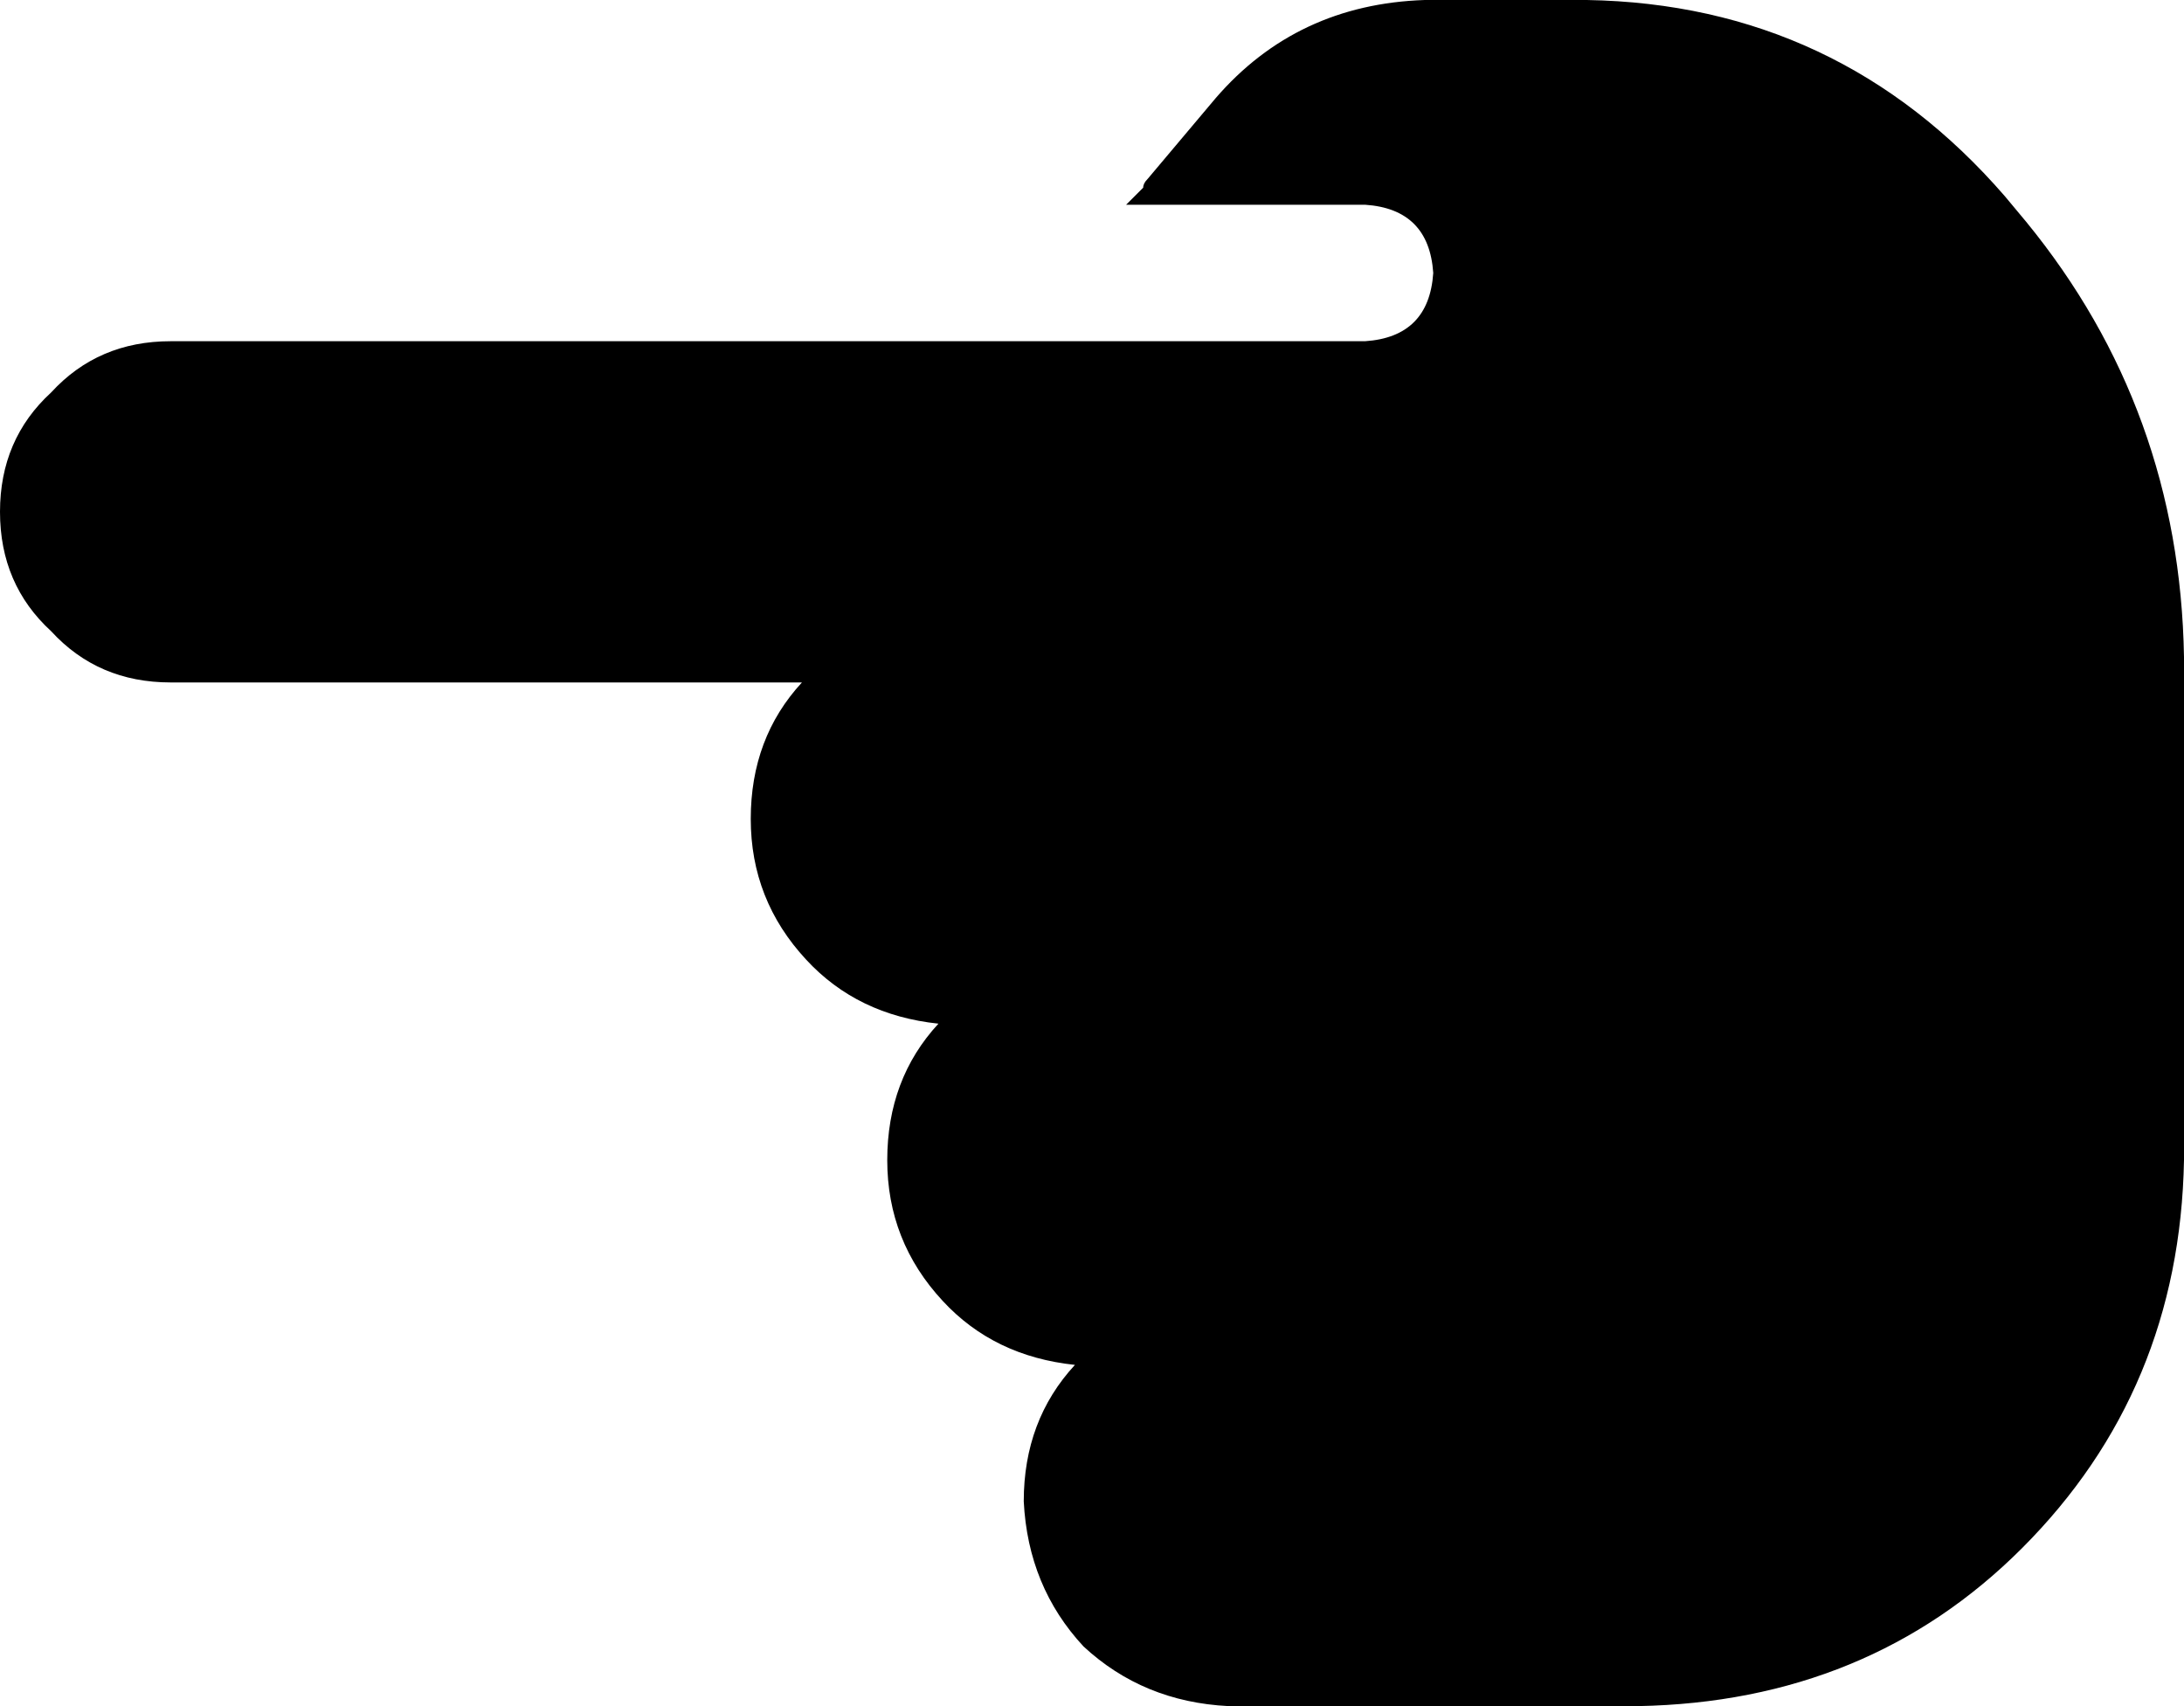 <svg xmlns="http://www.w3.org/2000/svg" viewBox="0 0 512 400">
    <path d="M 0 120 Q 0 103 12 92 L 12 92 Q 23 80 40 80 L 240 80 L 247 80 L 320 80 Q 335 79 336 64 Q 335 49 320 48 L 264 48 Q 266 46 268 44 Q 268 43 269 42 L 285 23 Q 304 1 334 0 L 372 0 Q 431 1 470 46 L 475 52 Q 511 96 512 154 L 512 272 Q 511 326 474 363 Q 438 399 384 400 L 320 400 L 288 400 Q 268 399 254 386 Q 241 372 240 352 Q 240 333 252 320 Q 233 318 221 305 Q 208 291 208 272 Q 208 253 220 240 Q 201 238 189 225 Q 176 211 176 192 Q 176 173 188 160 L 40 160 Q 23 160 12 148 Q 0 137 0 120 L 0 120 Z"/>
</svg>

